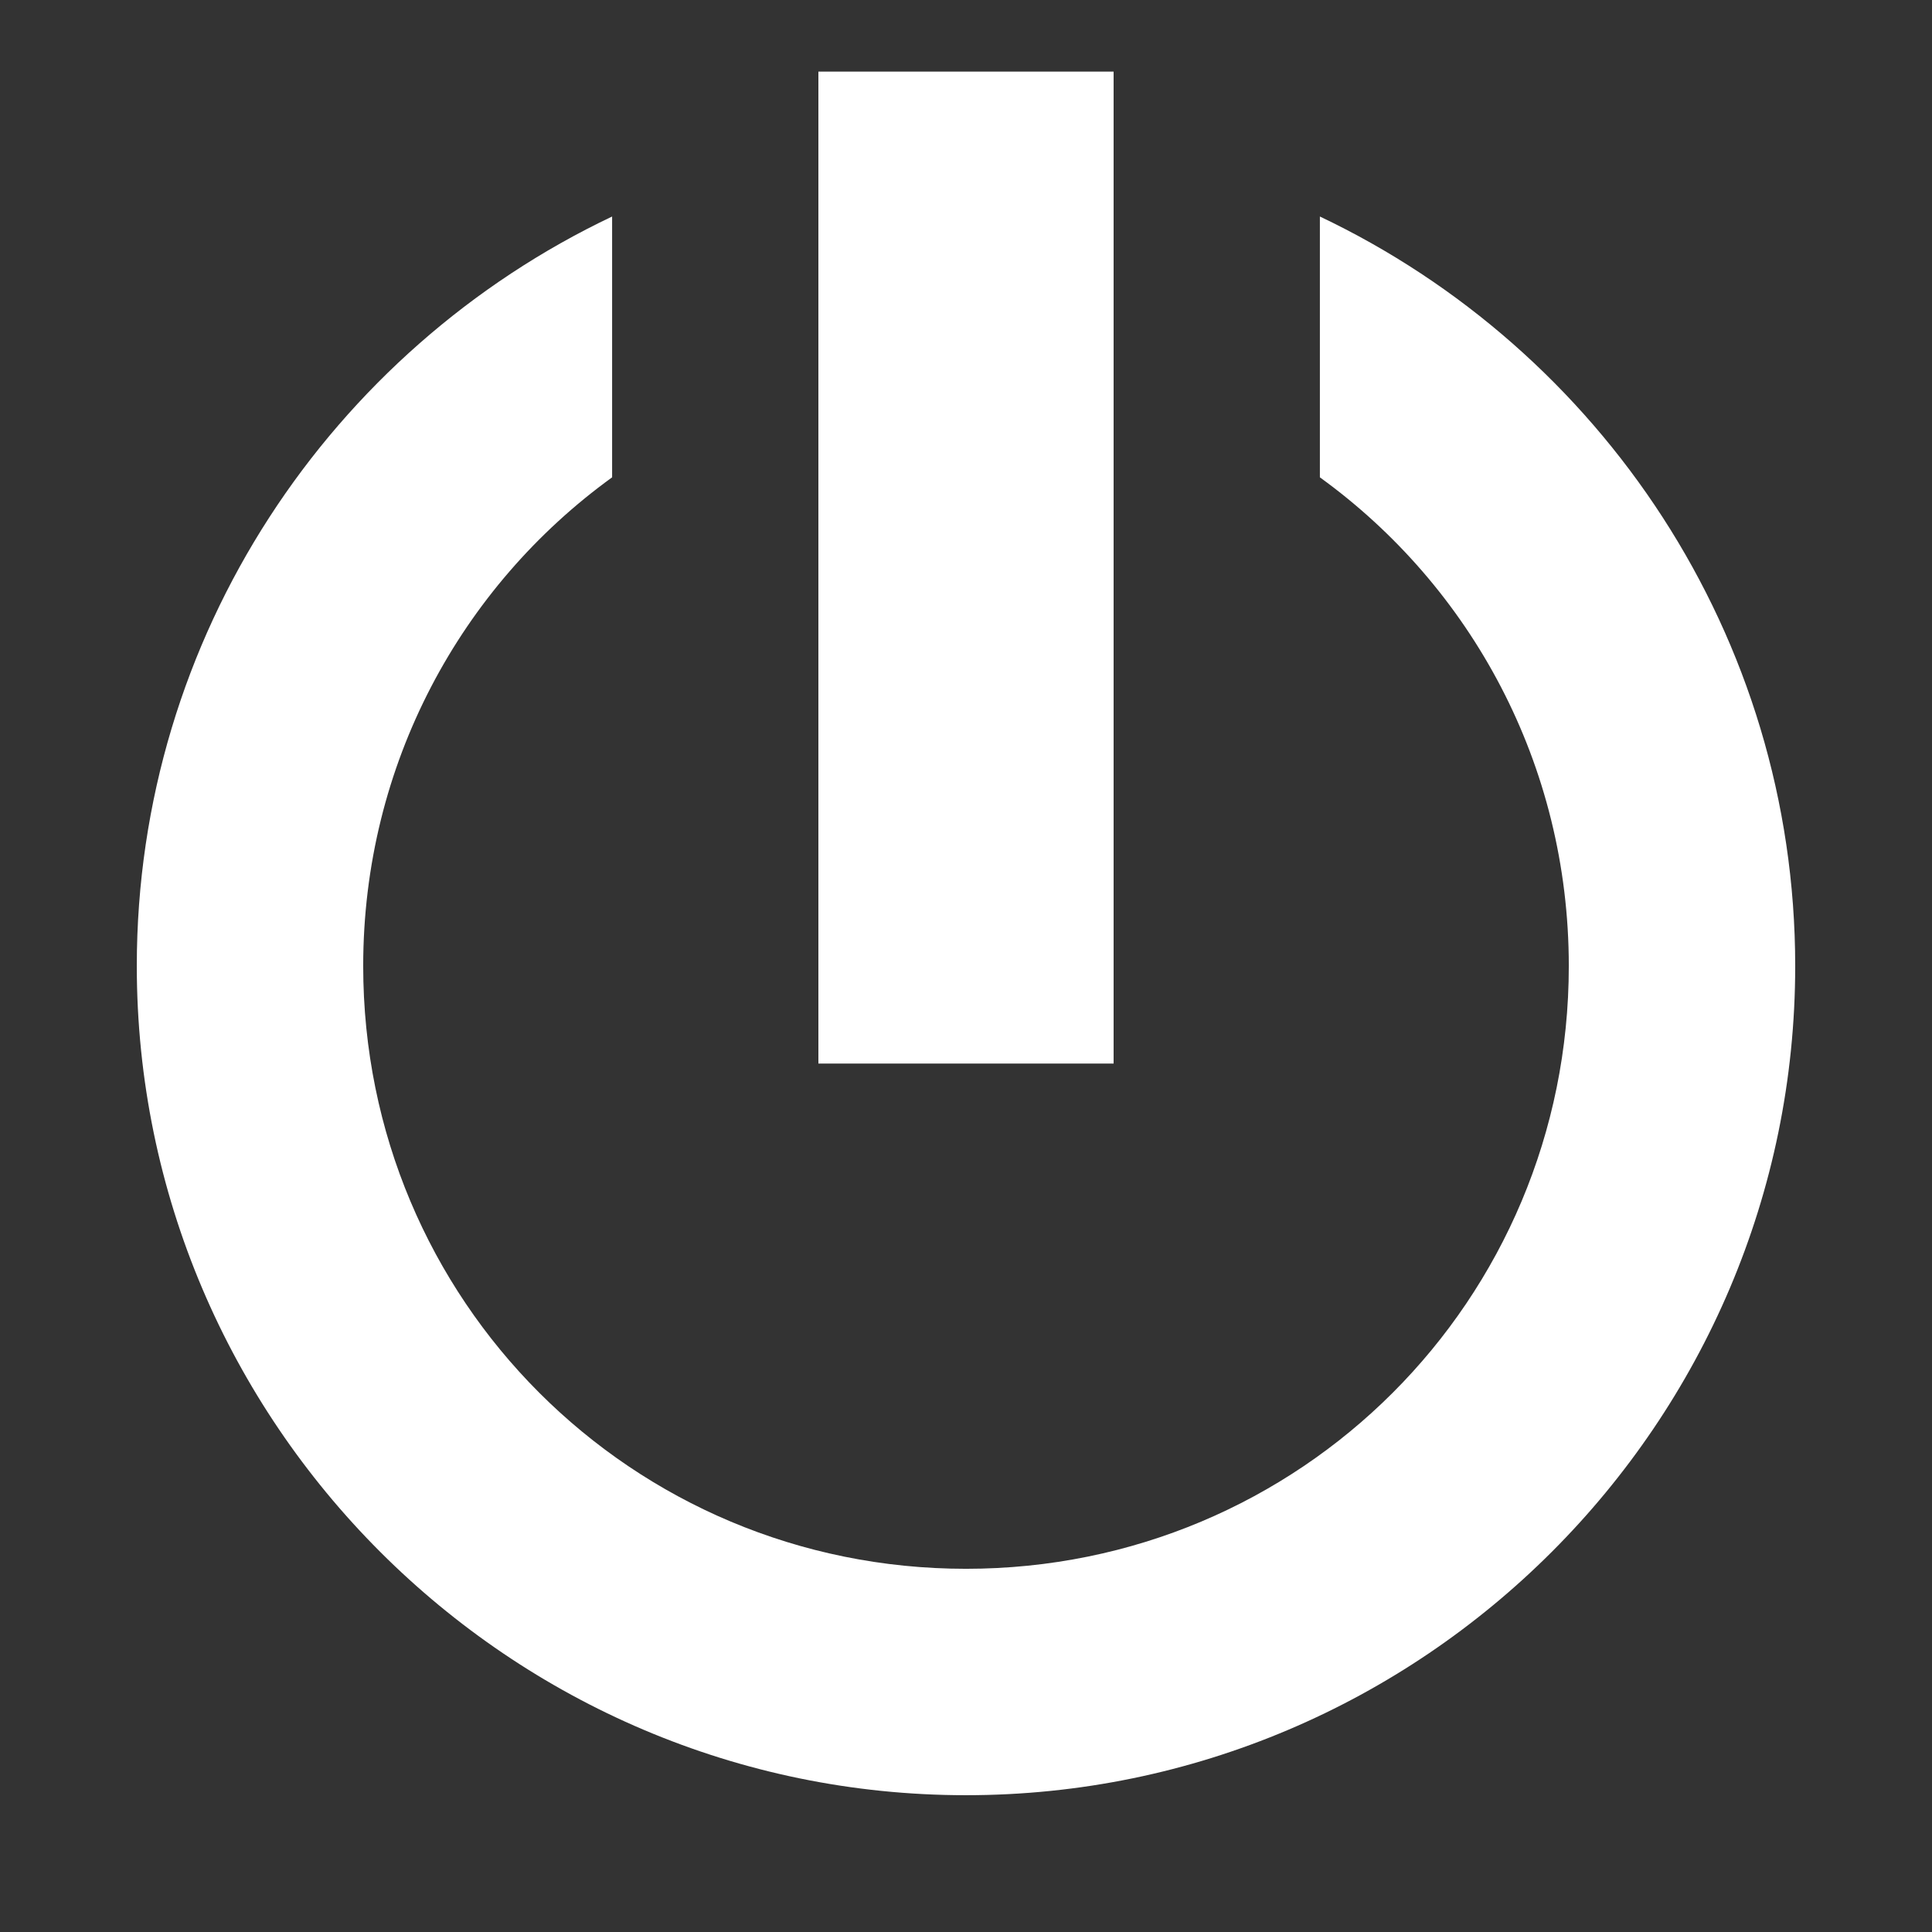 <?xml version="1.0" encoding="UTF-8" standalone="no"?>
<svg
   viewBox="0 0 512 512"
   version="1.1"
   id="svg43"
   sodipodi:docname="circle.svg"
   inkscape:version="1.2.1 (9c6d41e410, 2022-07-14)"
   xmlns:inkscape="http://www.inkscape.org/namespaces/inkscape"
   xmlns:sodipodi="http://sodipodi.sourceforge.net/DTD/sodipodi-0.dtd"
   xmlns="http://www.w3.org/2000/svg"
   xmlns:svg="http://www.w3.org/2000/svg">
  <rect x="0" y="0" width="512" height="512" fill="#333333" stroke="none"/>
  <defs
     id="defs47" />
  <sodipodi:namedview
     id="namedview45"
     pagecolor="#ffffff"
     bordercolor="#ffffff"
     borderopacity="1"
     inkscape:showpageshadow="0"
     inkscape:pageopacity="0"
     inkscape:pagecheckerboard="0"
     inkscape:deskcolor="#ffffff"
     showgrid="false"
     inkscape:zoom="1.8735177"
     inkscape:cx="246.86183"
     inkscape:cy="254.06752"
     inkscape:window-width="2560"
     inkscape:window-height="1440"
     inkscape:window-x="0"
     inkscape:window-y="0"
     inkscape:window-maximized="1"
     inkscape:current-layer="svg43" />
  <!--! Font Awesome Pro 6.1.1 by @fontawesome - https://fontawesome.com License - https://fontawesome.com/license (Commercial License) Copyright 2022 Fonticons, Inc. -->
  <path
     id="path251"
     style="color:#ffffff;fill:#ffffff;stroke-linecap:round;stroke-linejoin:bevel;-inkscape-stroke:none"
     d="M 162.217 57.379 C 87.885 92.684 36.252 168.508 36.252 256 C 36.252 377.008 134.992 475.748 256 475.748 C 377.008 475.748 475.748 377.008 475.748 256 C 475.748 168.508 424.115 92.684 349.783 57.379 L 349.783 126.5 C 389.806 155.459 415.748 202.543 415.748 256 C 415.748 344.582 344.582 415.748 256 415.748 C 167.418 415.748 96.252 344.582 96.252 256 C 96.252 202.543 122.194 155.459 162.217 126.5 L 162.217 57.379 z " />
  <path
     id="rect965"
     style="fill:#ffffff;stroke:none;stroke-width:54.896;stroke-linecap:round;stroke-linejoin:bevel"
     d="m 216.883,18.975 h 78.235 V 281.855 h -78.235 z" />
</svg>
